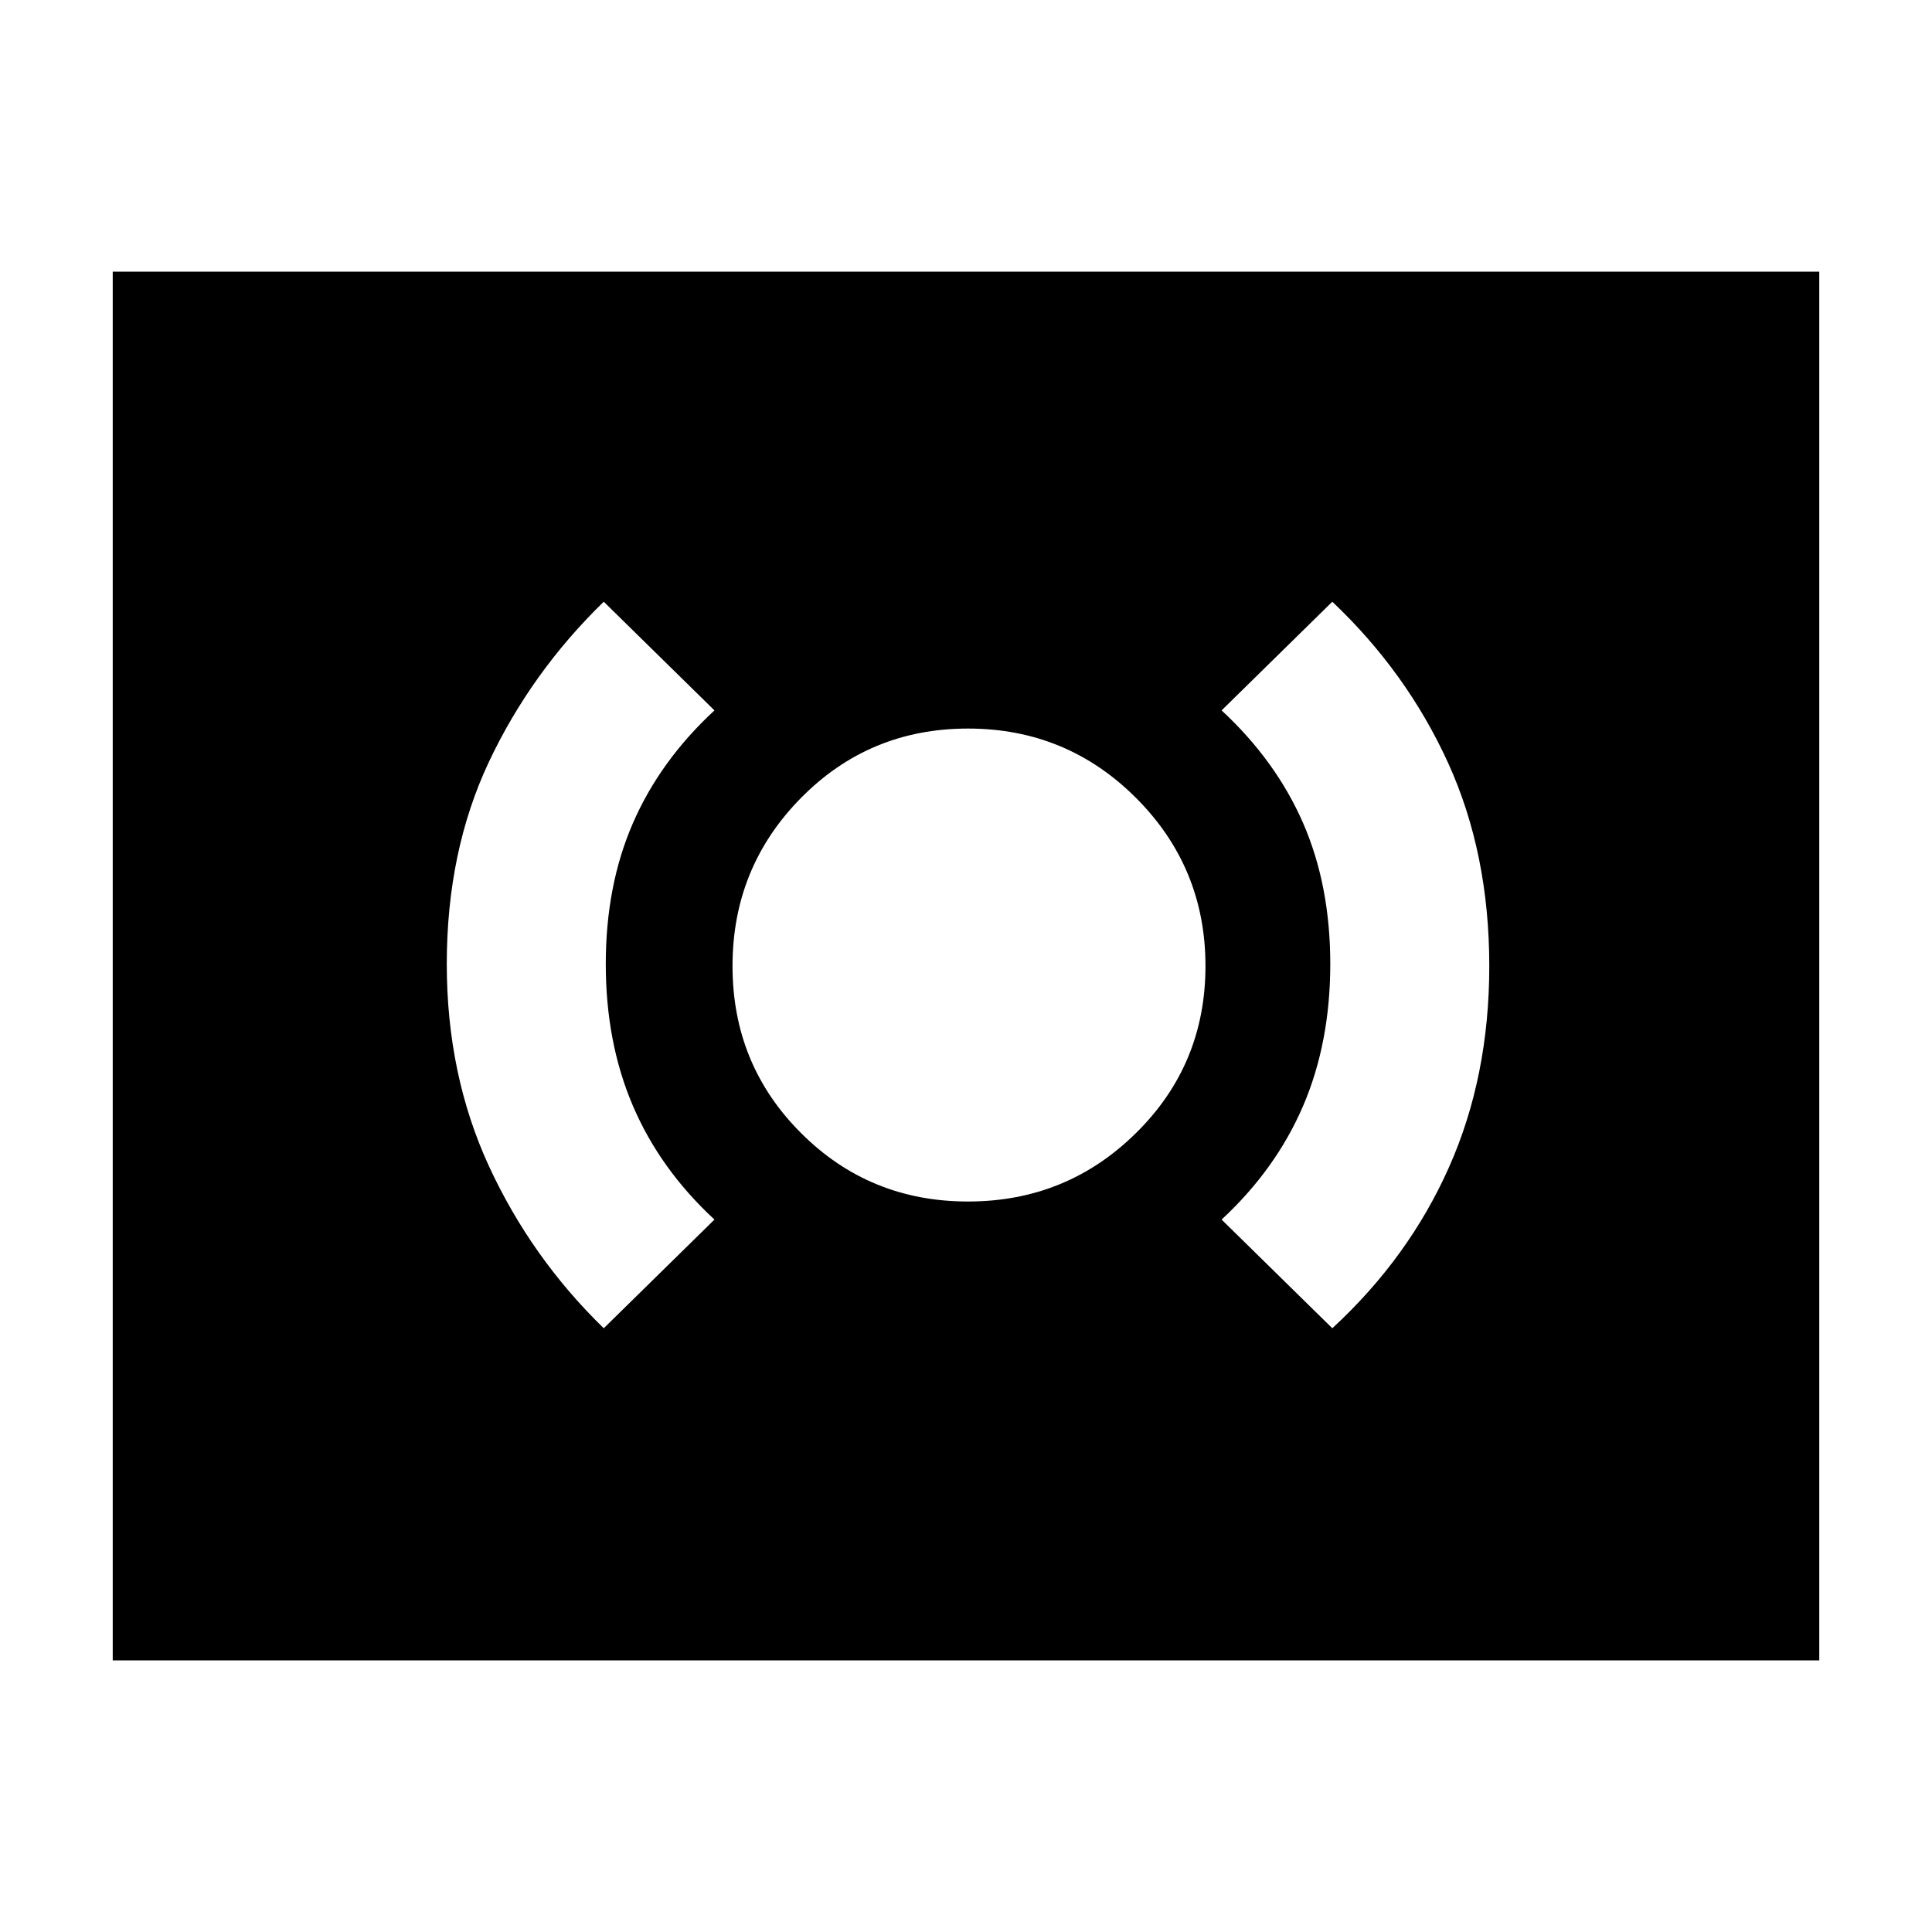 <svg xmlns="http://www.w3.org/2000/svg" height="20" width="20"><path d="M10.021 12.438Q11.042 12.438 11.76 11.729Q12.479 11.021 12.479 10Q12.479 8.979 11.76 8.26Q11.042 7.542 10.021 7.542Q9 7.542 8.292 8.26Q7.583 8.979 7.583 10Q7.583 11.021 8.292 11.729Q9 12.438 10.021 12.438ZM13.792 13.75Q14.583 13.021 15 12.083Q15.417 11.146 15.417 10Q15.417 8.833 14.99 7.896Q14.562 6.958 13.792 6.229L12.646 7.354Q13.208 7.875 13.49 8.521Q13.771 9.167 13.771 9.979Q13.771 10.792 13.49 11.448Q13.208 12.104 12.646 12.625ZM6.25 13.75 7.396 12.625Q6.833 12.104 6.552 11.448Q6.271 10.792 6.271 9.979Q6.271 9.167 6.552 8.521Q6.833 7.875 7.396 7.354L6.25 6.229Q5.5 6.958 5.062 7.885Q4.625 8.812 4.625 9.979Q4.625 11.125 5.062 12.073Q5.5 13.021 6.25 13.75ZM1.167 17.188V2.812H18.833V17.188Z"/></svg>